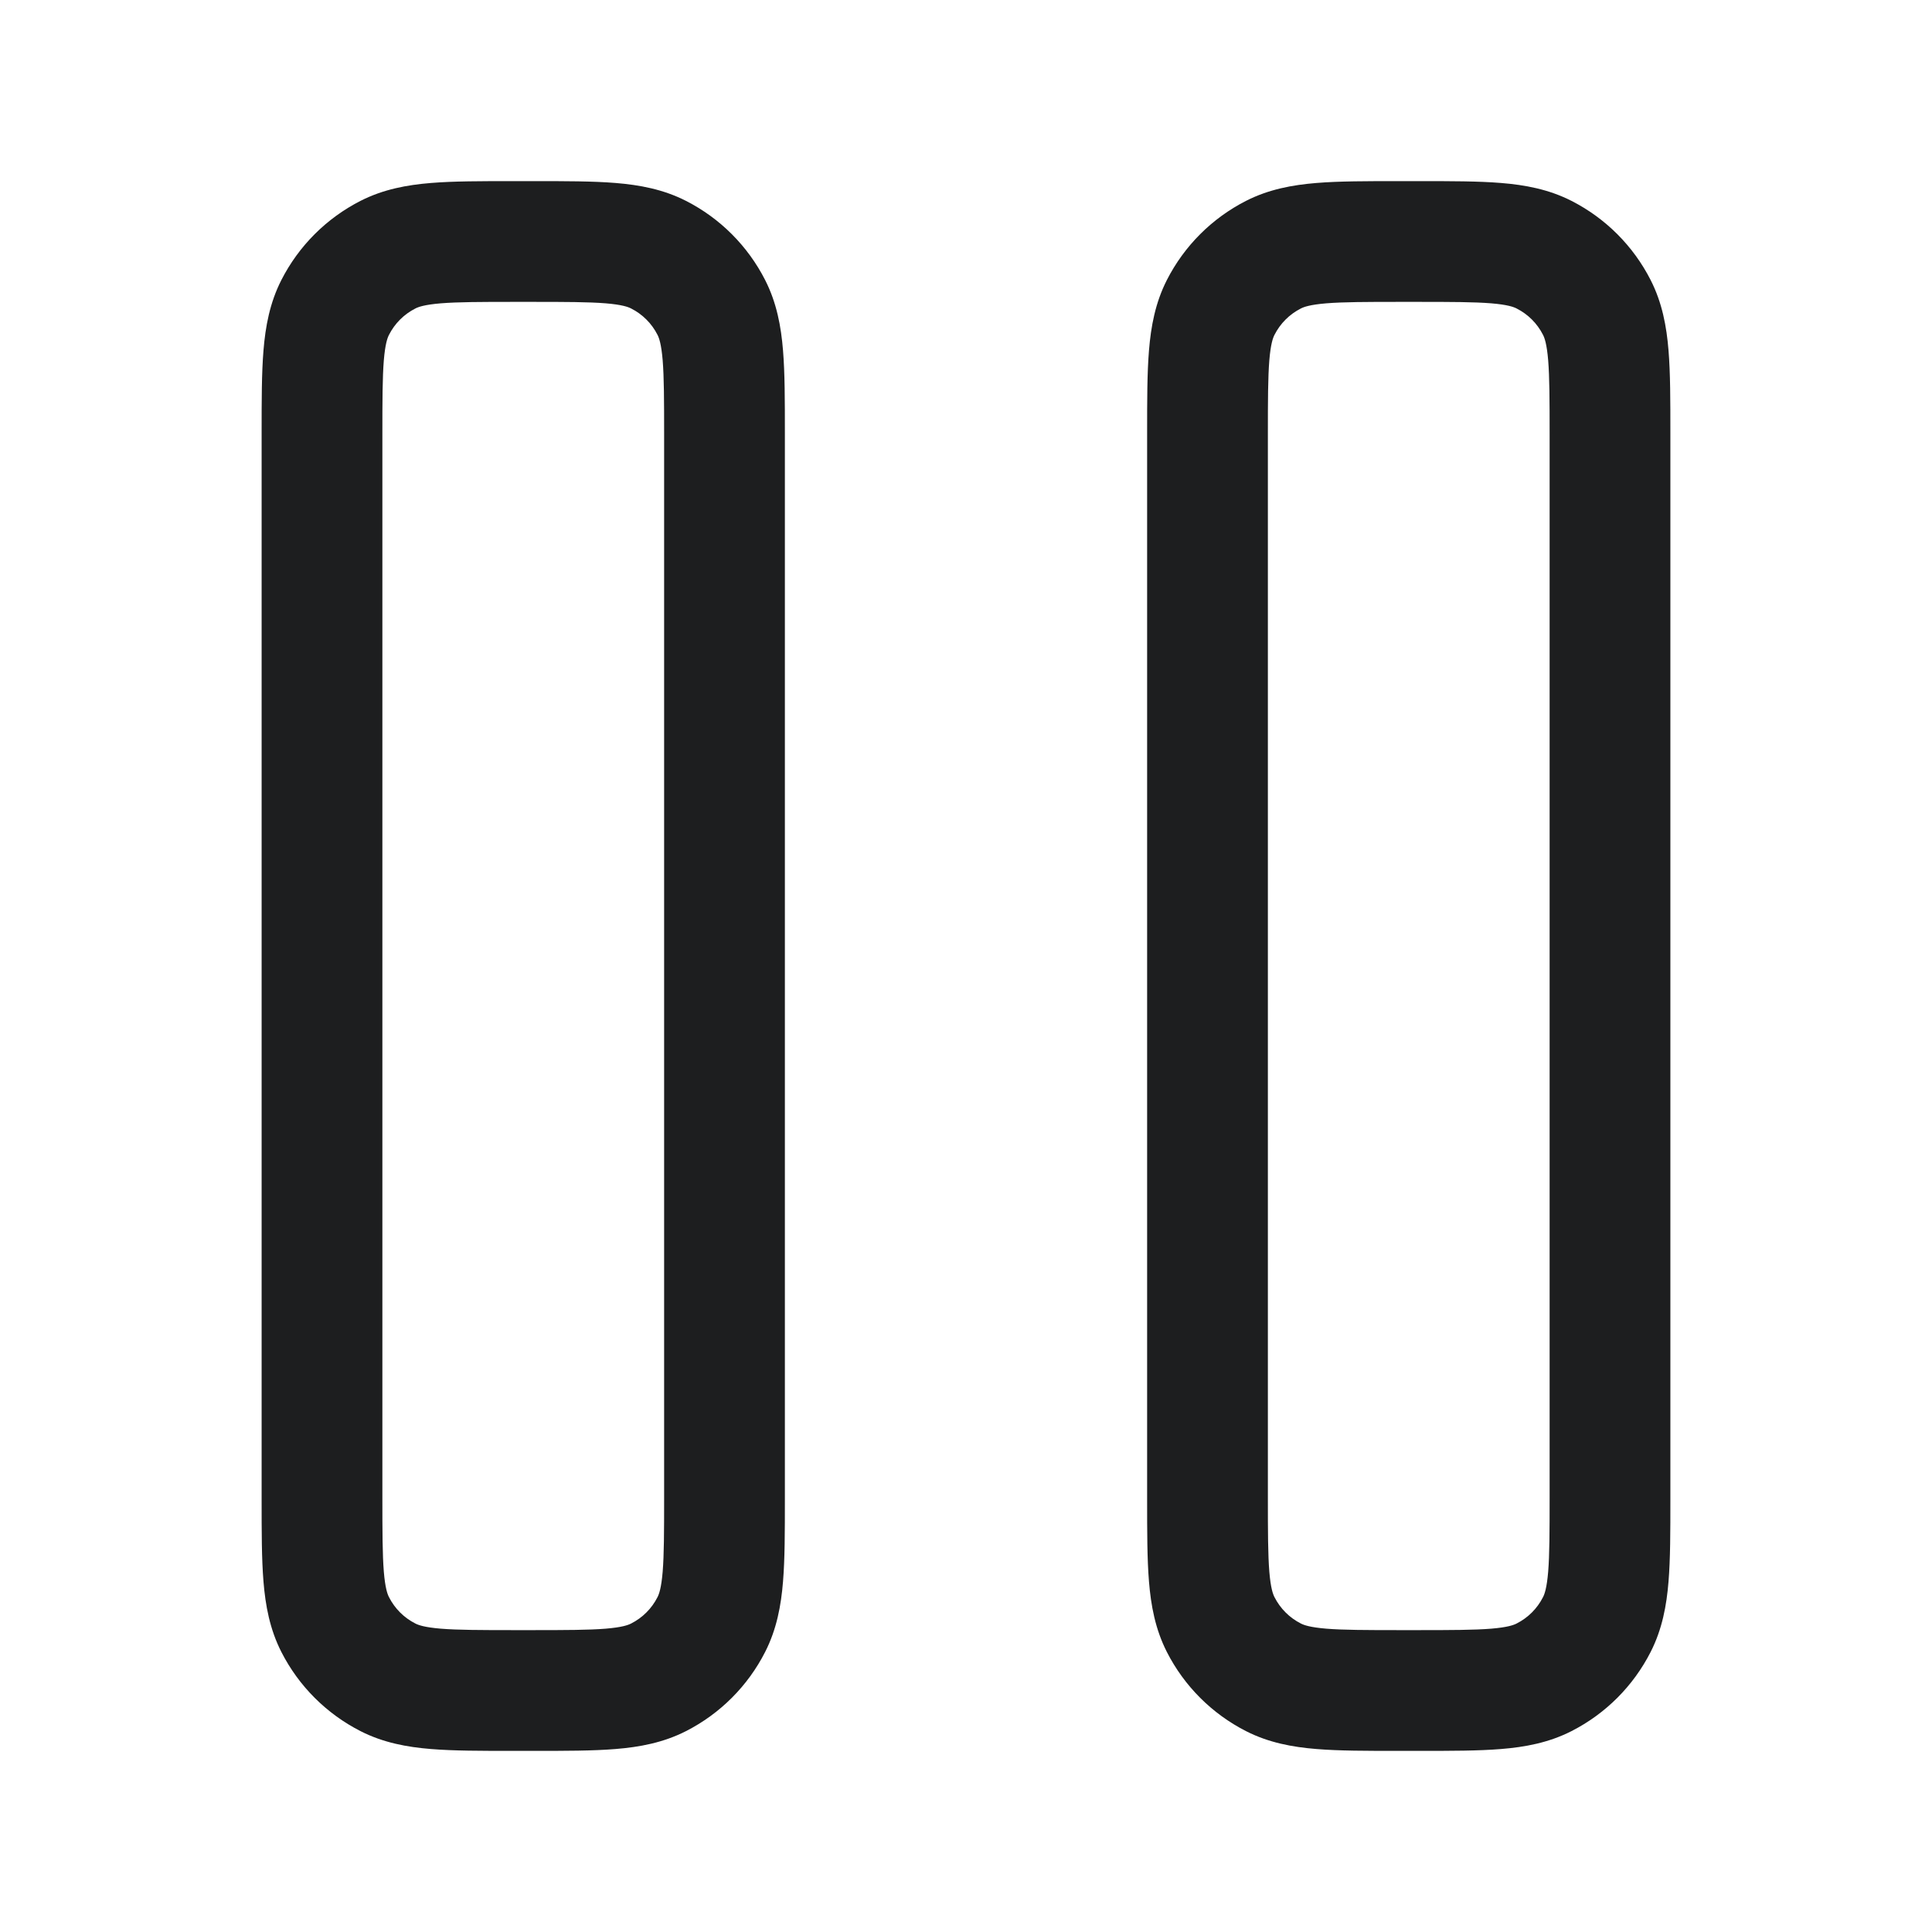 <svg width="24" height="24" viewBox="0 0 24 24" fill="none" xmlns="http://www.w3.org/2000/svg">
<path fill-rule="evenodd" clip-rule="evenodd" d="M6.6 2.25H6.629H6.629C7.024 2.25 7.365 2.25 7.646 2.273C7.943 2.297 8.238 2.351 8.521 2.495C8.945 2.711 9.289 3.055 9.505 3.479C9.649 3.762 9.703 4.057 9.727 4.354C9.75 4.635 9.75 4.976 9.75 5.371L9.75 5.4V18.6L9.75 18.629C9.75 19.024 9.75 19.365 9.727 19.646C9.703 19.943 9.649 20.238 9.505 20.521C9.289 20.945 8.945 21.289 8.521 21.505C8.238 21.649 7.943 21.703 7.646 21.727C7.365 21.75 7.024 21.75 6.629 21.75H6.629H6.6H6.4H6.371H6.371C5.976 21.75 5.635 21.75 5.354 21.727C5.057 21.703 4.762 21.649 4.479 21.505C4.055 21.289 3.711 20.945 3.495 20.521C3.351 20.238 3.297 19.943 3.273 19.646C3.25 19.365 3.25 19.024 3.25 18.629V18.629V18.6V5.4V5.371V5.371C3.25 4.976 3.25 4.635 3.273 4.354C3.297 4.057 3.351 3.762 3.495 3.479C3.711 3.055 4.055 2.711 4.479 2.495C4.762 2.351 5.057 2.297 5.354 2.273C5.635 2.25 5.976 2.25 6.371 2.25H6.371H6.4H6.6ZM7.84 3.832C7.803 3.813 7.728 3.785 7.524 3.768C7.312 3.751 7.032 3.75 6.6 3.75H6.4C5.968 3.75 5.688 3.751 5.476 3.768C5.272 3.785 5.197 3.813 5.16 3.832C5.018 3.904 4.904 4.018 4.832 4.16C4.813 4.197 4.785 4.272 4.768 4.476C4.751 4.688 4.75 4.968 4.75 5.4V18.6C4.75 19.032 4.751 19.312 4.768 19.524C4.785 19.728 4.813 19.803 4.832 19.84C4.904 19.982 5.018 20.096 5.16 20.168C5.197 20.187 5.272 20.215 5.476 20.232C5.688 20.249 5.968 20.25 6.4 20.25H6.6C7.032 20.25 7.312 20.249 7.524 20.232C7.728 20.215 7.803 20.187 7.84 20.168C7.982 20.096 8.096 19.982 8.168 19.84C8.187 19.803 8.215 19.728 8.232 19.524C8.249 19.312 8.25 19.032 8.25 18.6V5.4C8.25 4.968 8.249 4.688 8.232 4.476C8.215 4.272 8.187 4.197 8.168 4.16C8.096 4.018 7.982 3.904 7.84 3.832ZM17.6 2.25H17.629H17.629C18.024 2.25 18.365 2.25 18.646 2.273C18.943 2.297 19.238 2.351 19.521 2.495C19.945 2.711 20.289 3.055 20.505 3.479C20.649 3.762 20.703 4.057 20.727 4.354C20.75 4.635 20.75 4.976 20.75 5.371V5.4V18.6V18.629C20.75 19.024 20.75 19.365 20.727 19.646C20.703 19.943 20.649 20.238 20.505 20.521C20.289 20.945 19.945 21.289 19.521 21.505C19.238 21.649 18.943 21.703 18.646 21.727C18.365 21.75 18.024 21.75 17.629 21.75H17.629H17.6H17.4H17.371H17.371C16.976 21.75 16.635 21.75 16.354 21.727C16.057 21.703 15.762 21.649 15.479 21.505C15.055 21.289 14.711 20.945 14.495 20.521C14.351 20.238 14.297 19.943 14.273 19.646C14.25 19.365 14.25 19.024 14.25 18.629L14.25 18.6V5.4L14.25 5.371C14.25 4.976 14.25 4.635 14.273 4.354C14.297 4.057 14.351 3.762 14.495 3.479C14.711 3.055 15.055 2.711 15.479 2.495C15.762 2.351 16.057 2.297 16.354 2.273C16.635 2.25 16.976 2.25 17.371 2.25H17.371H17.4H17.6ZM18.84 3.832C18.803 3.813 18.728 3.785 18.524 3.768C18.312 3.751 18.032 3.75 17.6 3.75H17.4C16.968 3.75 16.688 3.751 16.476 3.768C16.272 3.785 16.197 3.813 16.16 3.832C16.018 3.904 15.904 4.018 15.832 4.16C15.813 4.197 15.785 4.272 15.768 4.476C15.751 4.688 15.75 4.968 15.75 5.4V18.6C15.75 19.032 15.751 19.312 15.768 19.524C15.785 19.728 15.813 19.803 15.832 19.84C15.904 19.982 16.018 20.096 16.16 20.168C16.197 20.187 16.272 20.215 16.476 20.232C16.688 20.249 16.968 20.25 17.4 20.25H17.6C18.032 20.25 18.312 20.249 18.524 20.232C18.728 20.215 18.803 20.187 18.84 20.168C18.982 20.096 19.096 19.982 19.168 19.84C19.187 19.803 19.215 19.728 19.232 19.524C19.249 19.312 19.25 19.032 19.25 18.6V5.4C19.25 4.968 19.249 4.688 19.232 4.476C19.215 4.272 19.187 4.197 19.168 4.16C19.096 4.018 18.982 3.904 18.84 3.832Z" fill="#1D1E1F"/>
</svg>
